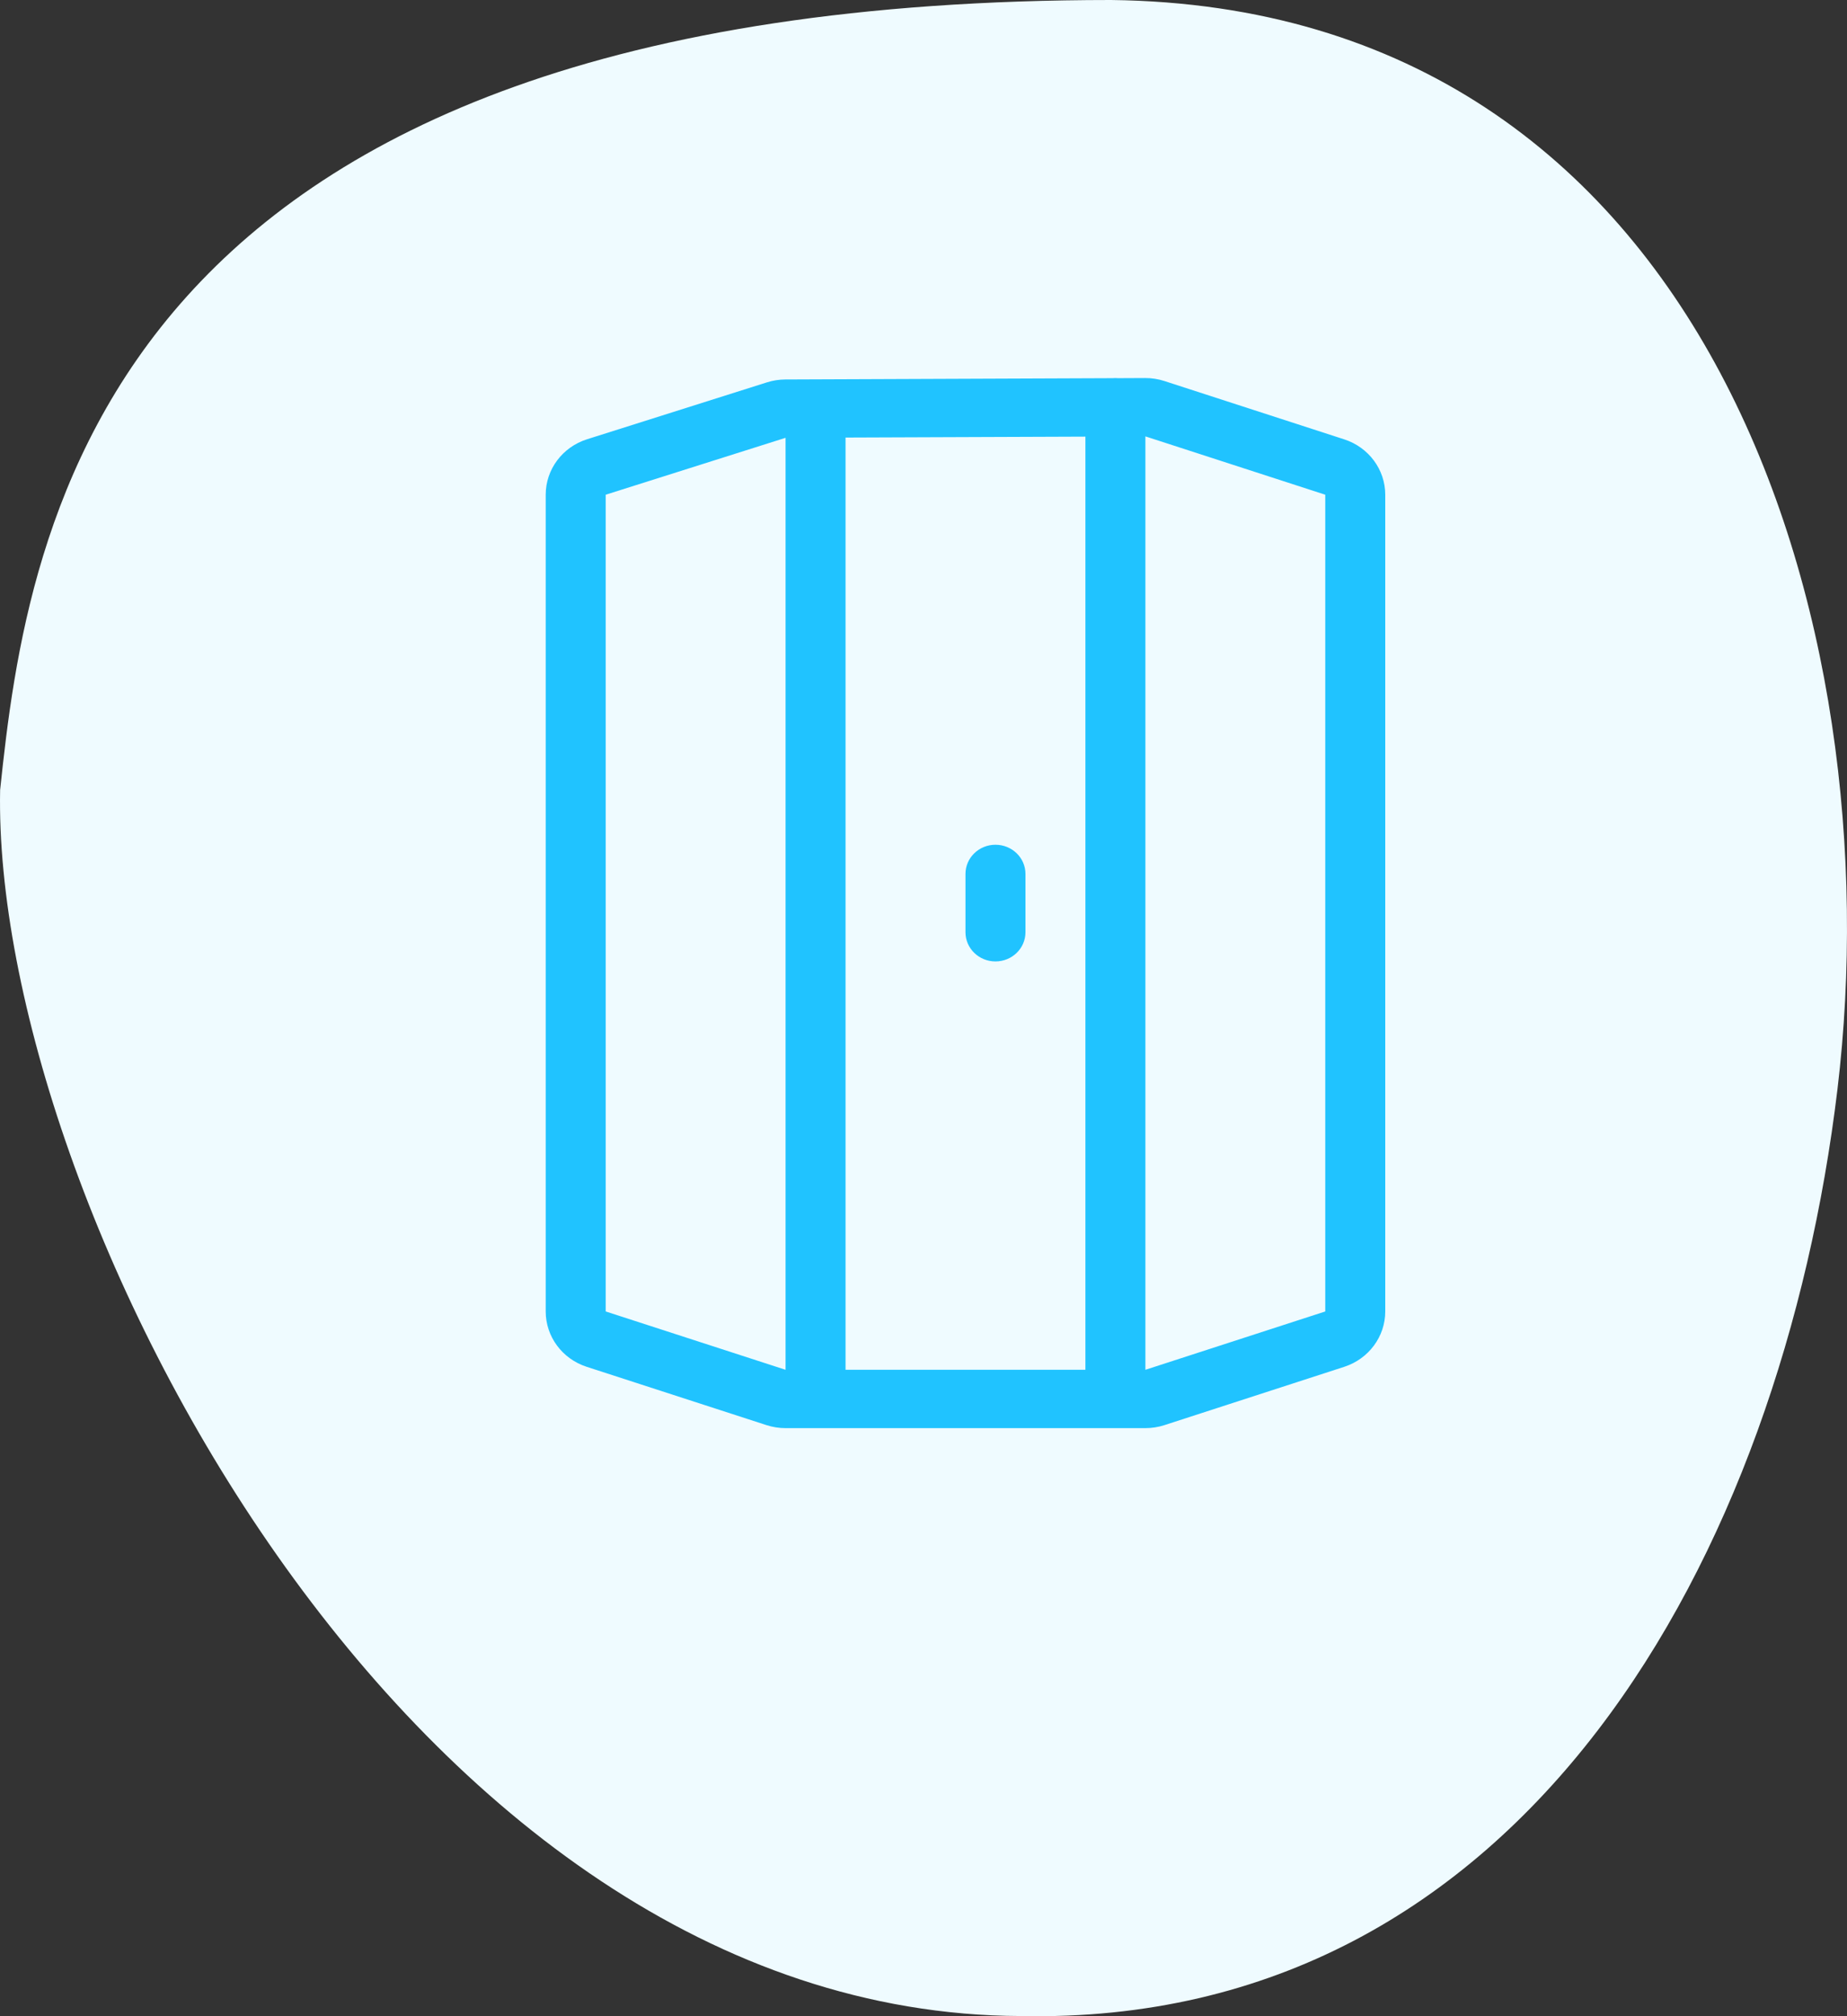 <svg width="44" height="48" viewBox="0 0 44 48" fill="none" xmlns="http://www.w3.org/2000/svg">
<rect x="0" y="0" width="44" height="48" fill="#333333" stroke="none"/>
<path fill-rule="evenodd" clip-rule="evenodd" d="M0.003 18.807C0.662 12.532 2.394 0.007 26.467 0C40.777 0.167 45.099 14.88 43.773 25.931C42.447 36.983 36.342 48.246 24.314 47.996C9.689 47.946 -0.189 28.534 0.003 18.807Z" fill="#EFFBFF"/>
<path d="M24.429 20.806C24.429 20.422 24.109 20.111 23.714 20.111C23.32 20.111 23 20.422 23 20.806V22.194C23 22.578 23.32 22.889 23.714 22.889C24.109 22.889 24.429 22.578 24.429 22.194V20.806Z" fill="#20C3FF"/>
<path fill-rule="evenodd" clip-rule="evenodd" d="M13.987 10.457C13.398 10.643 13 11.176 13 11.778V31.222C13 31.82 13.393 32.351 13.977 32.54L18.262 33.929C18.408 33.976 18.561 34 18.714 34H27.286C27.439 34 27.592 33.976 27.738 33.929L32.023 32.54C32.606 32.351 33 31.82 33 31.222V11.778C33 11.18 32.606 10.649 32.023 10.46L27.738 9.071C27.59 9.023 27.435 8.999 27.28 9L26.633 9.003C26.613 9.001 26.592 9 26.571 9C26.549 9 26.526 9.001 26.504 9.003L18.709 9.034C18.56 9.035 18.413 9.058 18.273 9.102L13.987 10.457ZM20.143 10.417L25.857 10.395V32.611H20.143V10.417ZM31.571 31.222L27.286 32.611V10.389L31.571 11.778V31.222ZM14.429 31.222L18.714 32.611V10.423L14.429 11.778V31.222Z" fill="#20C3FF"/>
</svg>
